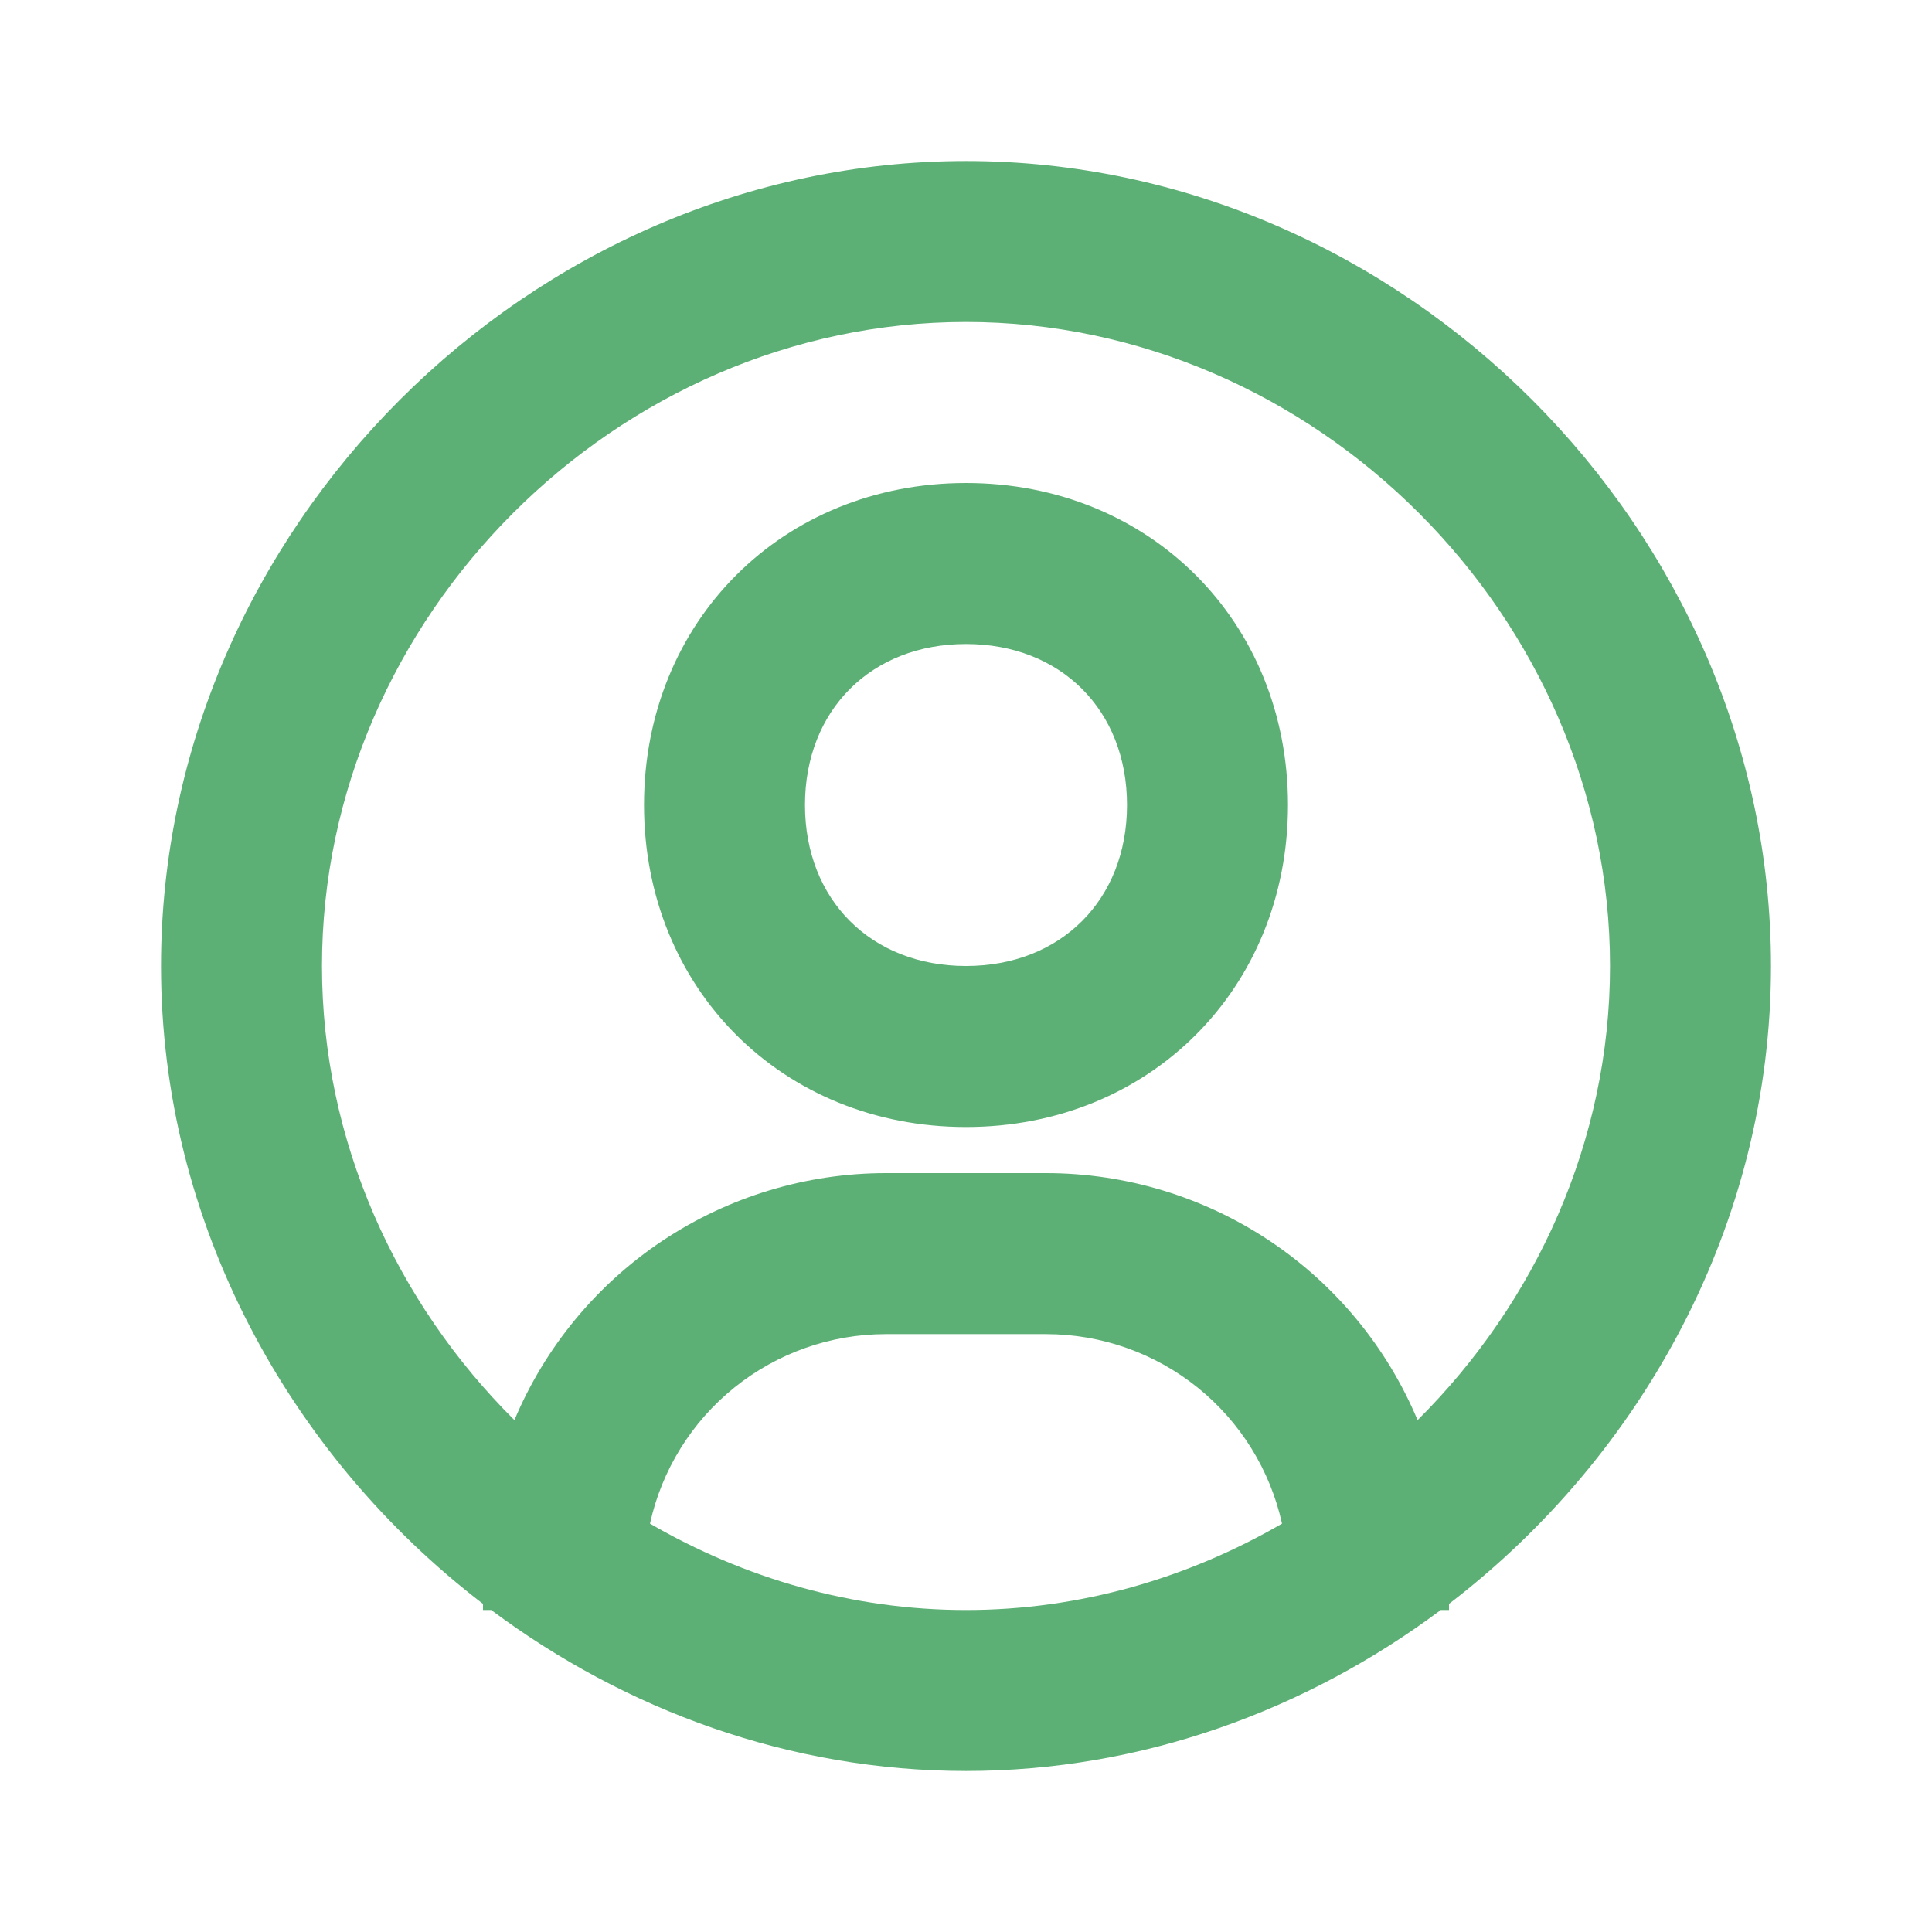 <svg width="35" height="35" viewBox="0 0 35 35" fill="none" xmlns="http://www.w3.org/2000/svg">
<path d="M17.5 2.917C9.594 2.917 2.917 9.594 2.917 17.5C2.917 22.151 5.238 26.364 8.75 29.056V29.167H8.899C11.331 30.982 14.311 32.083 17.5 32.083C20.689 32.083 23.669 30.982 26.101 29.167H26.25V29.056C29.762 26.364 32.083 22.152 32.083 17.5C32.083 9.594 25.406 2.917 17.5 2.917ZM11.775 27.602C11.989 26.63 12.529 25.76 13.305 25.136C14.081 24.512 15.046 24.171 16.042 24.169H18.958C19.954 24.171 20.919 24.512 21.695 25.136C22.47 25.76 23.01 26.63 23.225 27.602C21.522 28.589 19.565 29.167 17.5 29.167C15.435 29.167 13.478 28.589 11.775 27.602ZM25.681 25.727C25.125 24.402 24.191 23.271 22.995 22.475C21.799 21.68 20.395 21.254 18.958 21.252H16.042C14.605 21.254 13.201 21.68 12.005 22.475C10.81 23.271 9.875 24.402 9.319 25.727C7.179 23.599 5.833 20.673 5.833 17.5C5.833 11.175 11.175 5.833 17.5 5.833C23.825 5.833 29.167 11.175 29.167 17.5C29.167 20.673 27.821 23.599 25.681 25.727Z" fill="#5DB075"/>
<path d="M17.5 8.75C14.175 8.75 11.667 11.258 11.667 14.583C11.667 17.908 14.175 20.417 17.5 20.417C20.825 20.417 23.333 17.908 23.333 14.583C23.333 11.258 20.825 8.75 17.5 8.75ZM17.5 17.5C15.782 17.5 14.583 16.301 14.583 14.583C14.583 12.865 15.782 11.667 17.5 11.667C19.218 11.667 20.417 12.865 20.417 14.583C20.417 16.301 19.218 17.5 17.5 17.5Z" fill="#5DB075"/>
</svg>
